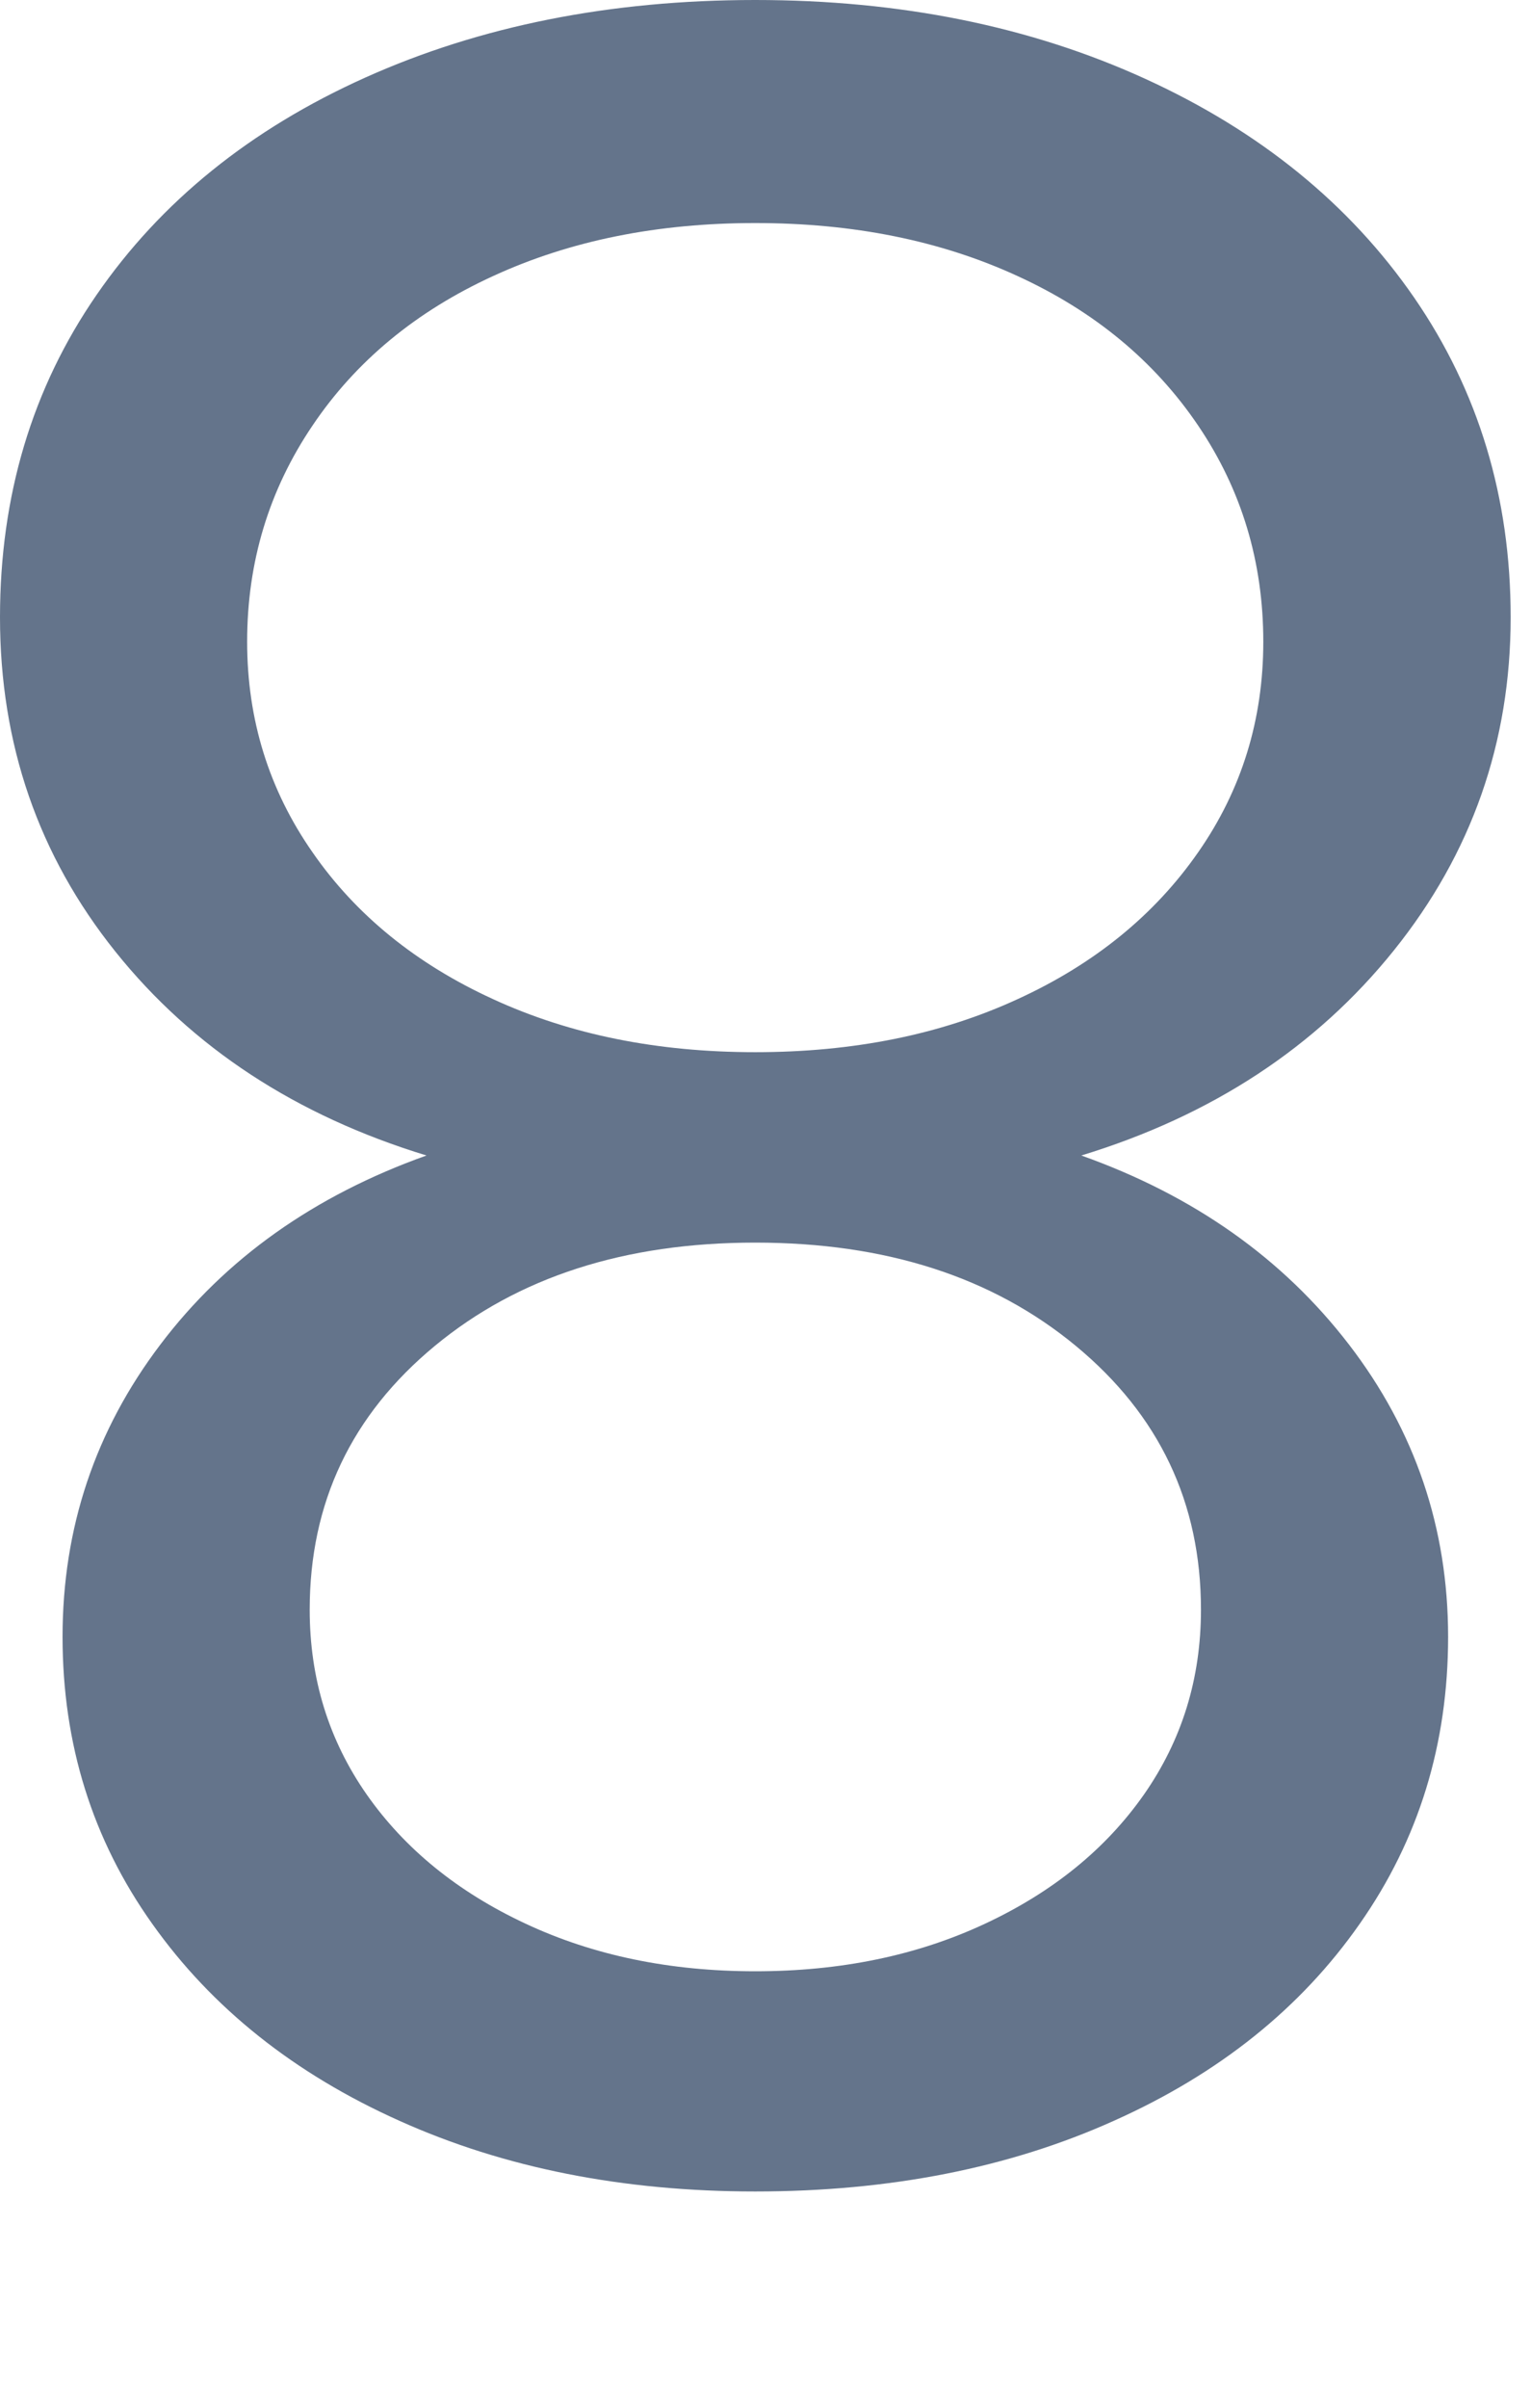 <svg preserveAspectRatio="none" width="100%" height="100%" overflow="visible" style="display: block;" viewBox="0 0 7 11" fill="none" xmlns="http://www.w3.org/2000/svg">
<path id="Vector" d="M3.453 0C2.791 0 2.197 0.118 1.671 0.354C1.145 0.59 0.735 0.921 0.441 1.348C0.147 1.774 0 2.265 0 2.82C0 3.4 0.176 3.909 0.528 4.348C0.88 4.787 1.354 5.097 1.95 5.279C1.437 5.462 1.031 5.749 0.733 6.143C0.435 6.536 0.286 6.981 0.286 7.478C0.286 7.967 0.422 8.404 0.696 8.789C0.969 9.174 1.346 9.474 1.826 9.689C2.306 9.905 2.849 10.012 3.453 10.012C4.066 10.012 4.613 9.905 5.093 9.689C5.574 9.474 5.948 9.174 6.217 8.789C6.487 8.404 6.621 7.967 6.621 7.478C6.621 6.981 6.47 6.536 6.168 6.143C5.865 5.749 5.458 5.462 4.944 5.279C5.54 5.097 6.017 4.785 6.373 4.342C6.729 3.899 6.907 3.391 6.907 2.82C6.907 2.273 6.76 1.787 6.466 1.36C6.172 0.934 5.762 0.6 5.236 0.36C4.71 0.12 4.116 0 3.453 0ZM3.453 5.677C4.05 5.677 4.538 5.834 4.919 6.149C5.3 6.464 5.491 6.865 5.491 7.354C5.491 7.669 5.404 7.95 5.23 8.199C5.056 8.447 4.814 8.644 4.503 8.789C4.193 8.934 3.843 9.006 3.453 9.006C3.064 9.006 2.714 8.934 2.404 8.789C2.093 8.644 1.851 8.447 1.677 8.199C1.503 7.95 1.416 7.669 1.416 7.354C1.416 6.865 1.607 6.464 1.988 6.149C2.369 5.834 2.857 5.677 3.453 5.677ZM3.453 1.019C3.901 1.019 4.3 1.099 4.652 1.261C5.004 1.422 5.279 1.65 5.478 1.944C5.677 2.238 5.776 2.567 5.776 2.932C5.776 3.288 5.677 3.609 5.478 3.894C5.279 4.18 5.004 4.404 4.652 4.565C4.3 4.727 3.901 4.807 3.453 4.807C3.006 4.807 2.607 4.727 2.255 4.565C1.903 4.404 1.627 4.18 1.429 3.894C1.23 3.609 1.13 3.288 1.13 2.932C1.13 2.567 1.23 2.238 1.429 1.944C1.627 1.65 1.903 1.422 2.255 1.261C2.607 1.099 3.006 1.019 3.453 1.019Z" fill="#64748B"/>
</svg>
